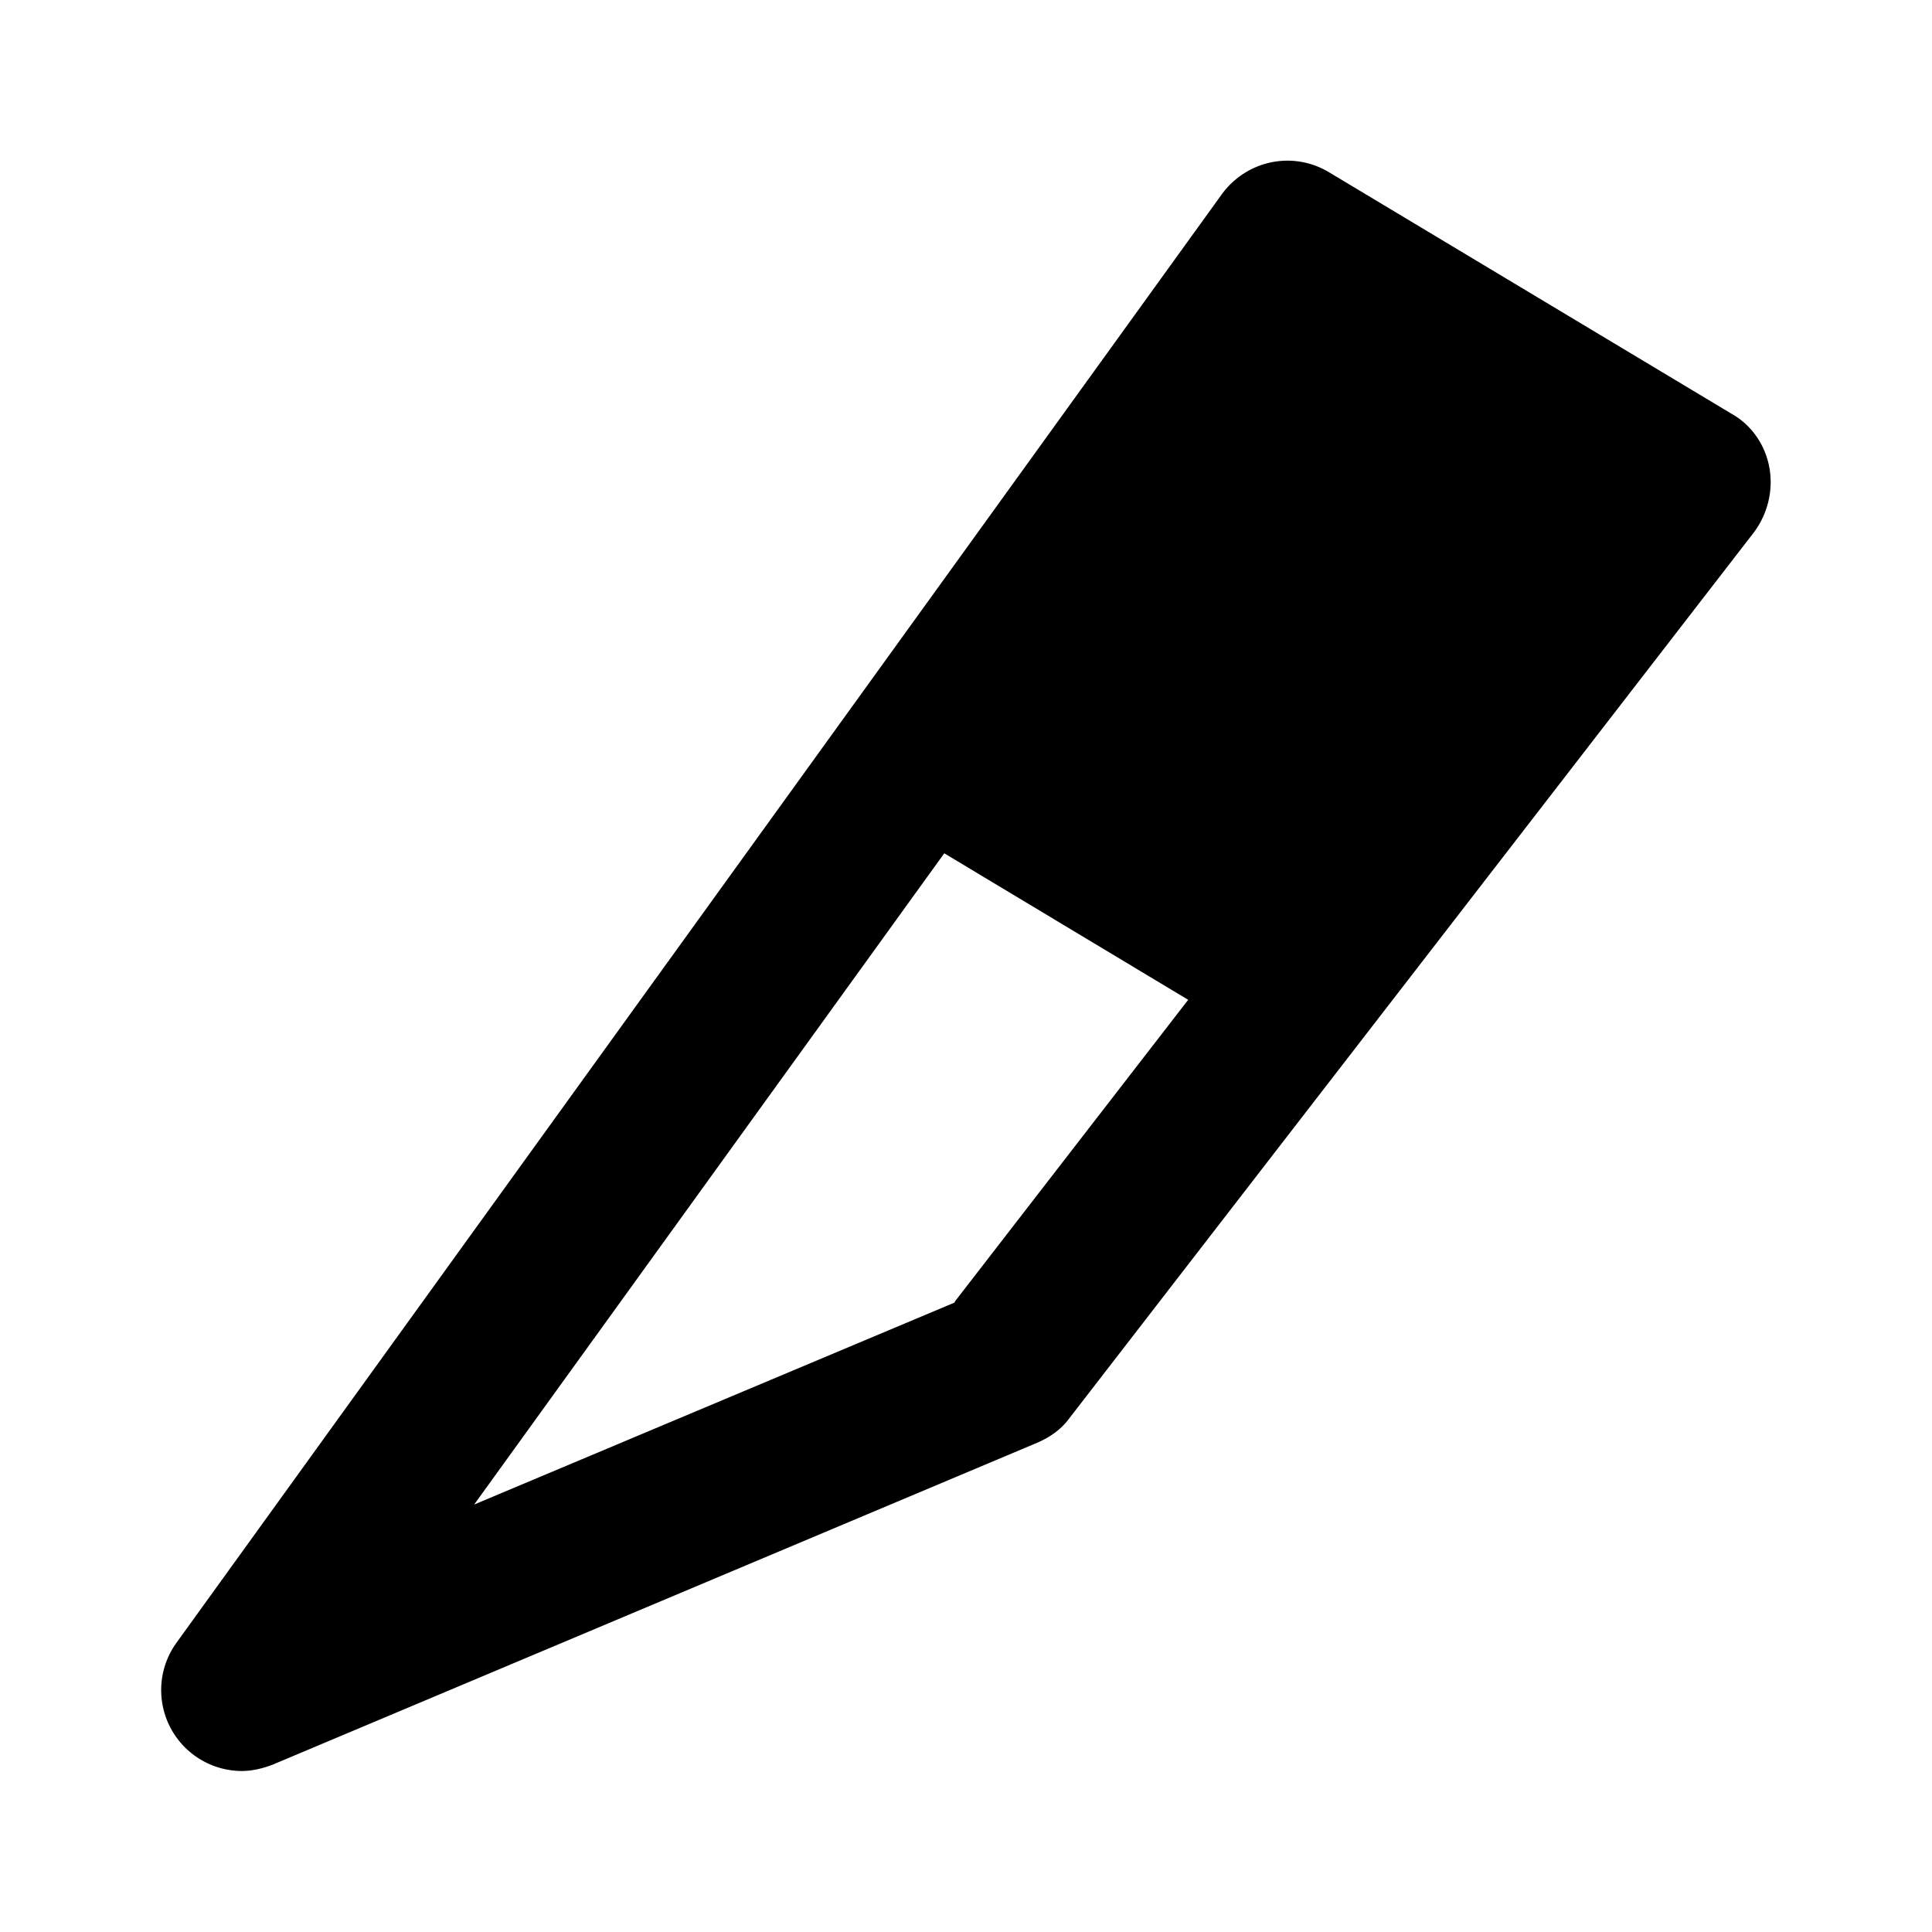 <svg xmlns="http://www.w3.org/2000/svg" width="24" height="24"><!--Boxicons v3.0 https://boxicons.com | License  https://docs.boxicons.com/free--><path d="m21.51 5.14-5-3c-.45-.27-1.02-.15-1.33.27l-12.99 18A1.005 1.005 0 0 0 3 22c.13 0 .26-.03.39-.08l9.5-4c.16-.07.3-.17.4-.31l8.5-11c.17-.23.24-.52.19-.8s-.22-.53-.47-.67m-9.65 11.04-5.97 2.51 5.84-8.09 3.03 1.82-2.9 3.75Z"/></svg>